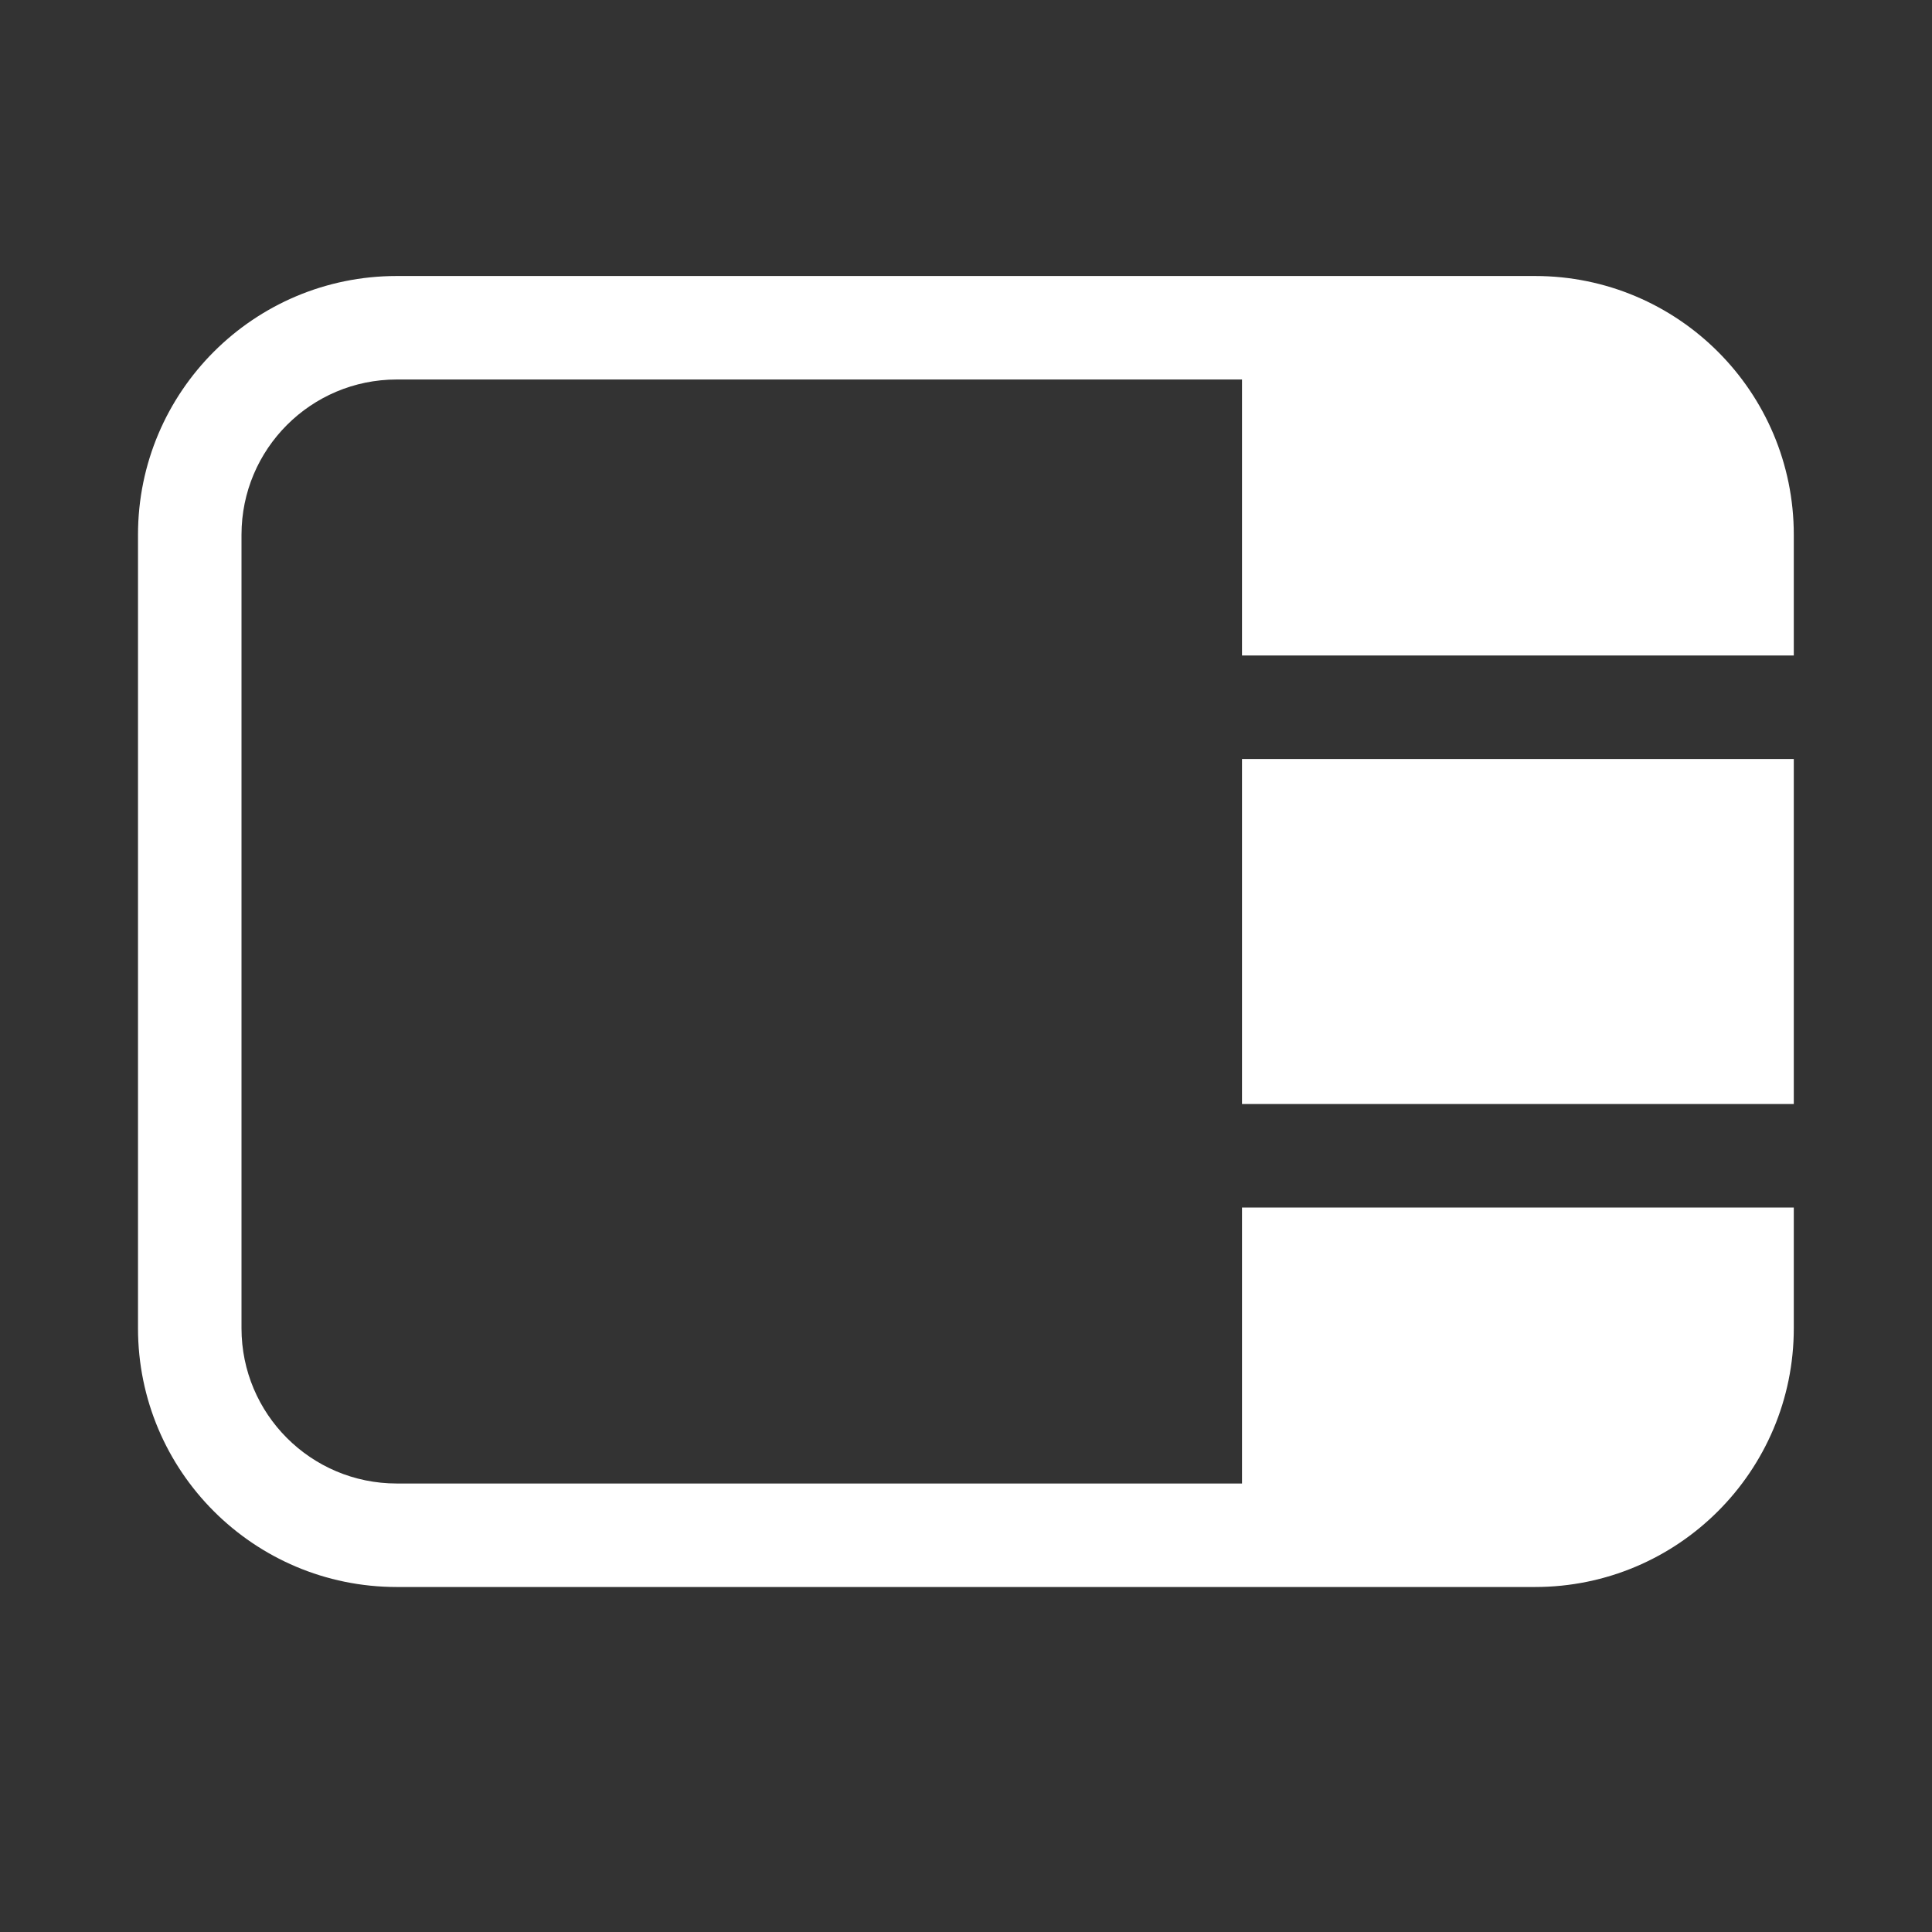 <svg width="28" height="28" viewBox="0 0 28 28" fill="none" xmlns="http://www.w3.org/2000/svg">
<rect x="0" y="0" width="28" height="28" fill="#333333" stroke="none"/>
<path d="M25.997 7.75C25.997 5.679 24.318 4 22.247 4H5.75C3.679 4 2 5.679 2 7.75V19.25C2 21.321 3.679 23 5.75 23H22.247C24.318 23 25.997 21.321 25.997 19.25V17.5H18V21.5H5.75C4.507 21.5 3.5 20.493 3.5 19.25V7.75C3.5 6.507 4.507 5.5 5.75 5.5H18V9.5H25.997V7.75ZM18 16H25.997V11H18V16Z" fill="#ffffff"/>
</svg>
